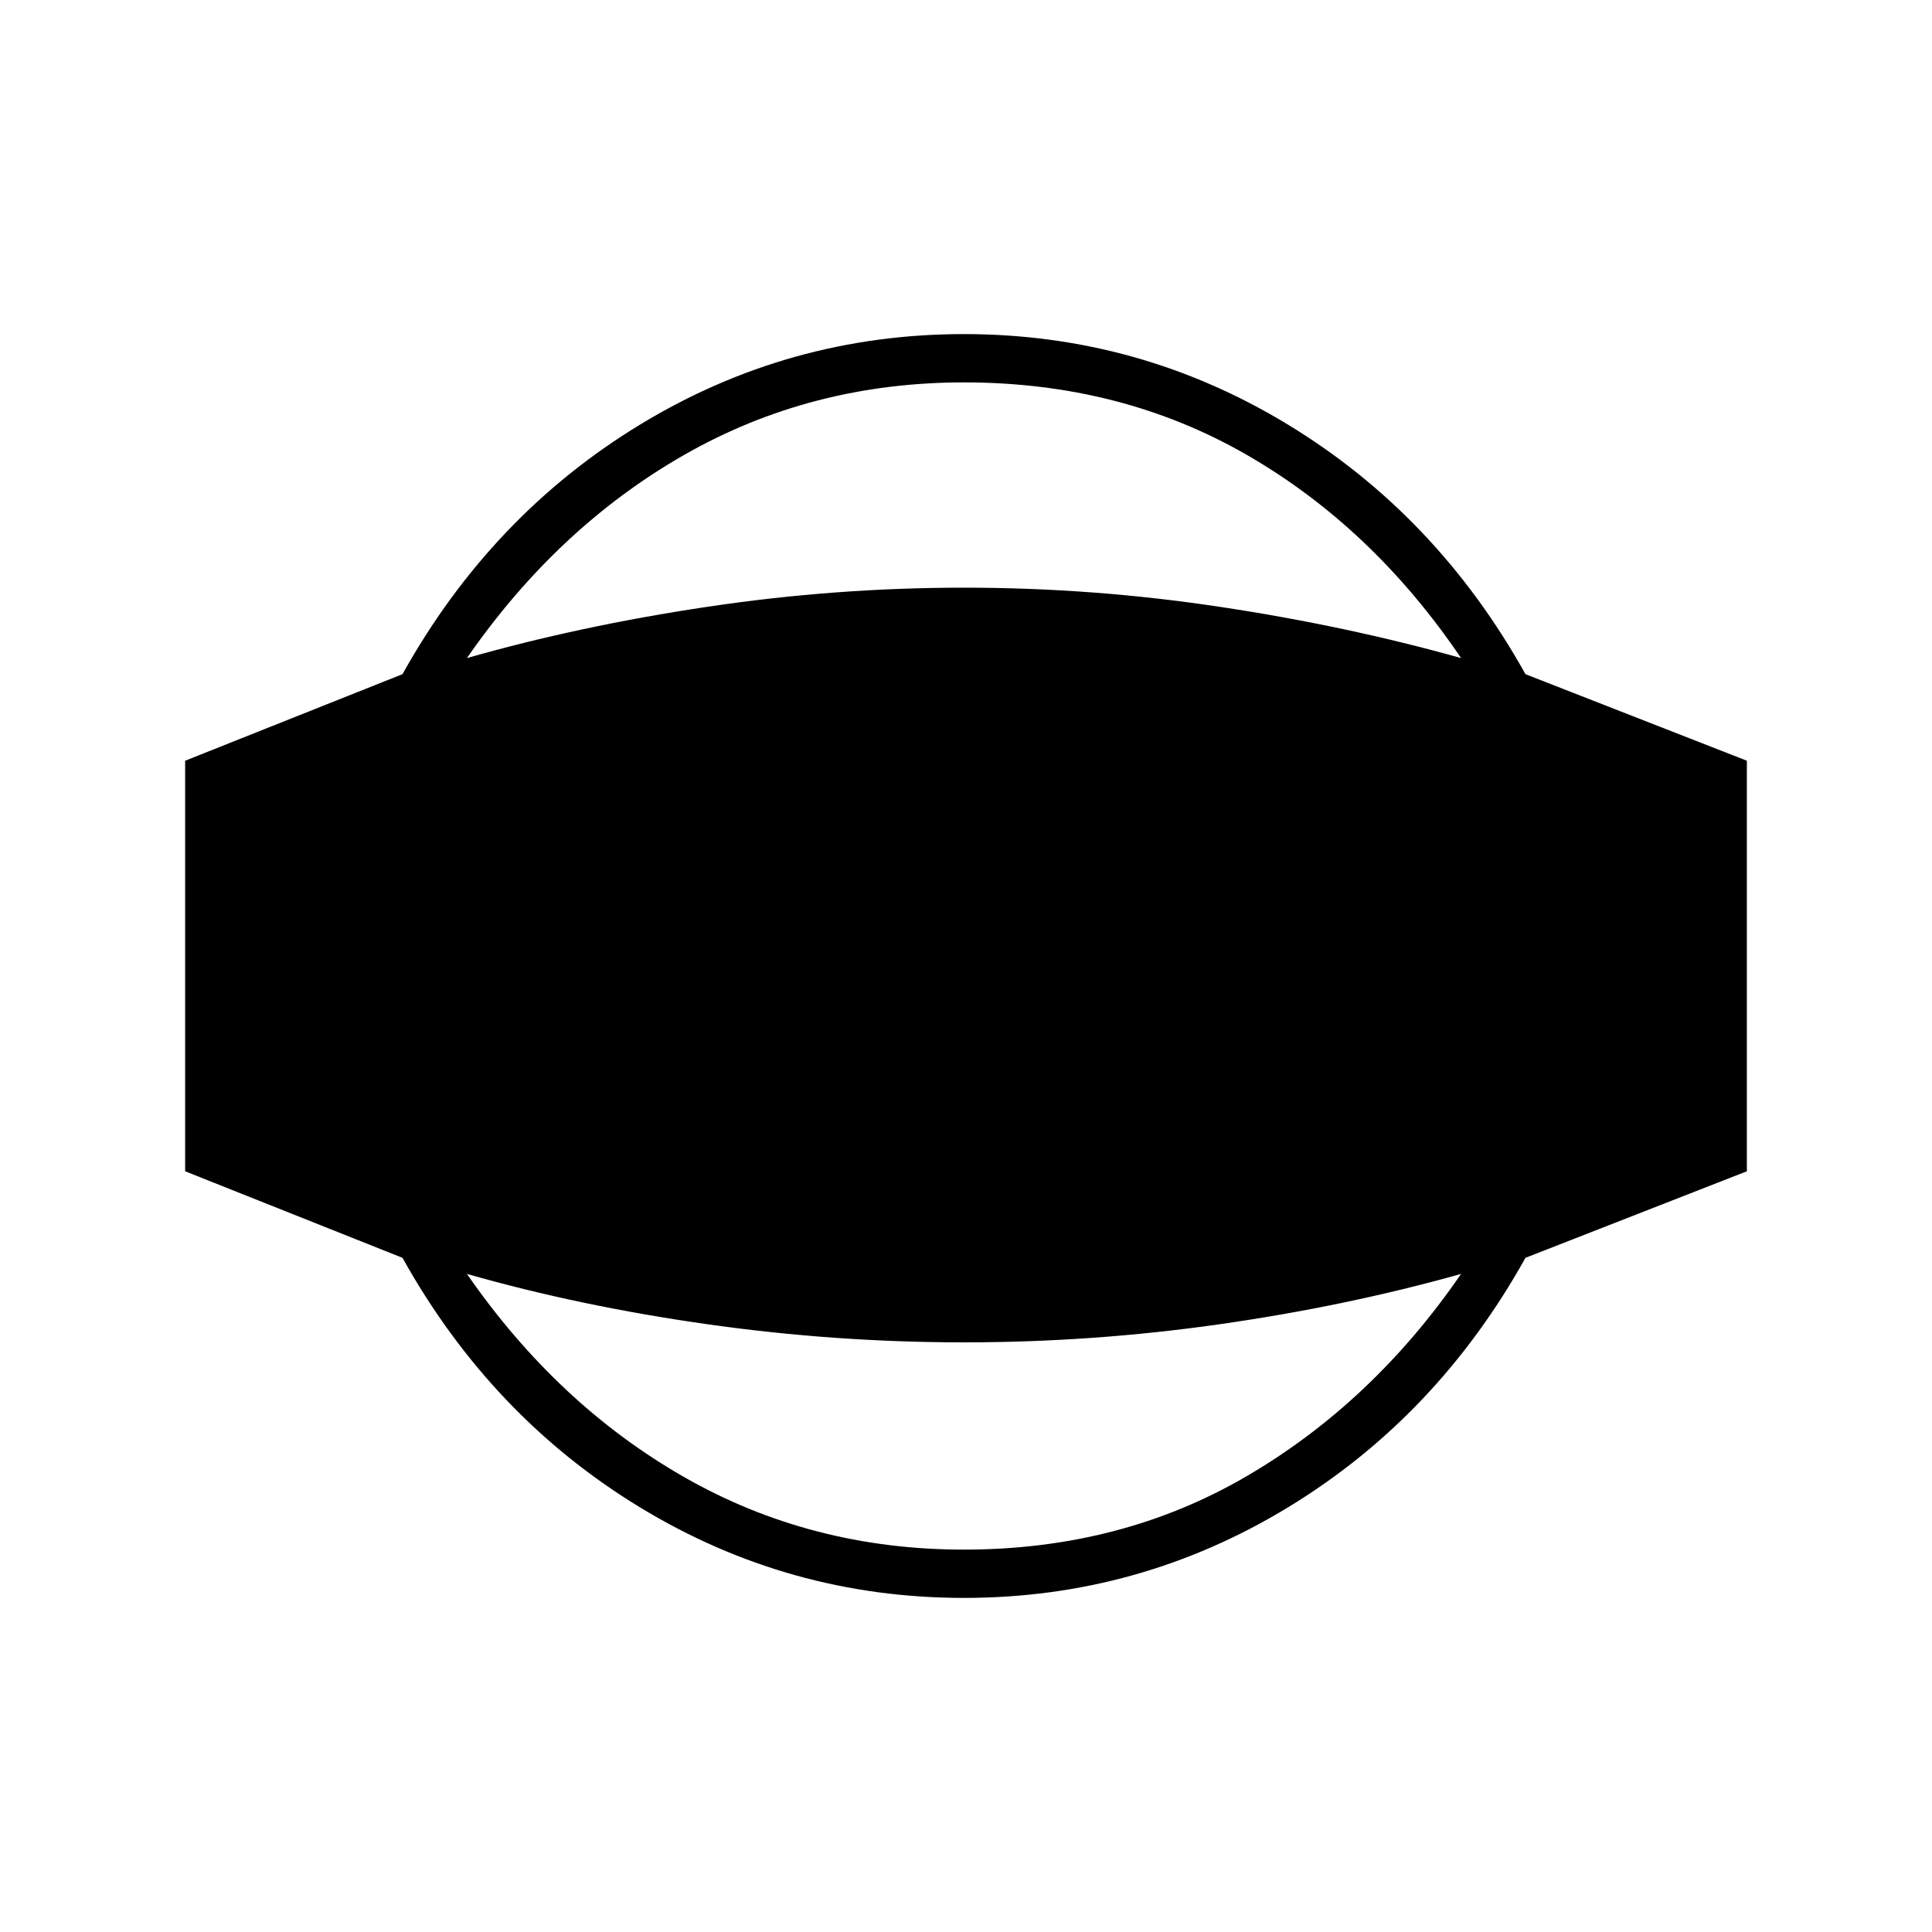 <svg xmlns="http://www.w3.org/2000/svg" height="40" width="40"><path d="M19.958 33.083Q16.333 33.083 13.25 31.208Q10.167 29.333 8.333 26.042L3.833 24.25V15.75L8.333 13.958Q10.167 10.667 13.25 8.792Q16.333 6.917 19.958 6.917Q23.583 6.917 26.667 8.792Q29.75 10.667 31.583 13.958L36.167 15.75V24.25L31.583 26.042Q29.75 29.333 26.667 31.208Q23.583 33.083 19.958 33.083ZM19.958 32.083Q23.208 32.083 25.812 30.562Q28.417 29.042 30.25 26.375Q27.875 27.042 25.25 27.417Q22.625 27.792 19.958 27.792Q17.292 27.792 14.646 27.417Q12 27.042 9.667 26.375Q11.542 29.083 14.167 30.583Q16.792 32.083 19.958 32.083ZM19.958 7.917Q16.792 7.917 14.167 9.417Q11.542 10.917 9.667 13.625Q12 12.958 14.646 12.563Q17.292 12.167 19.958 12.167Q22.625 12.167 25.25 12.563Q27.875 12.958 30.25 13.625Q28.417 10.917 25.812 9.417Q23.208 7.917 19.958 7.917Z"/></svg>